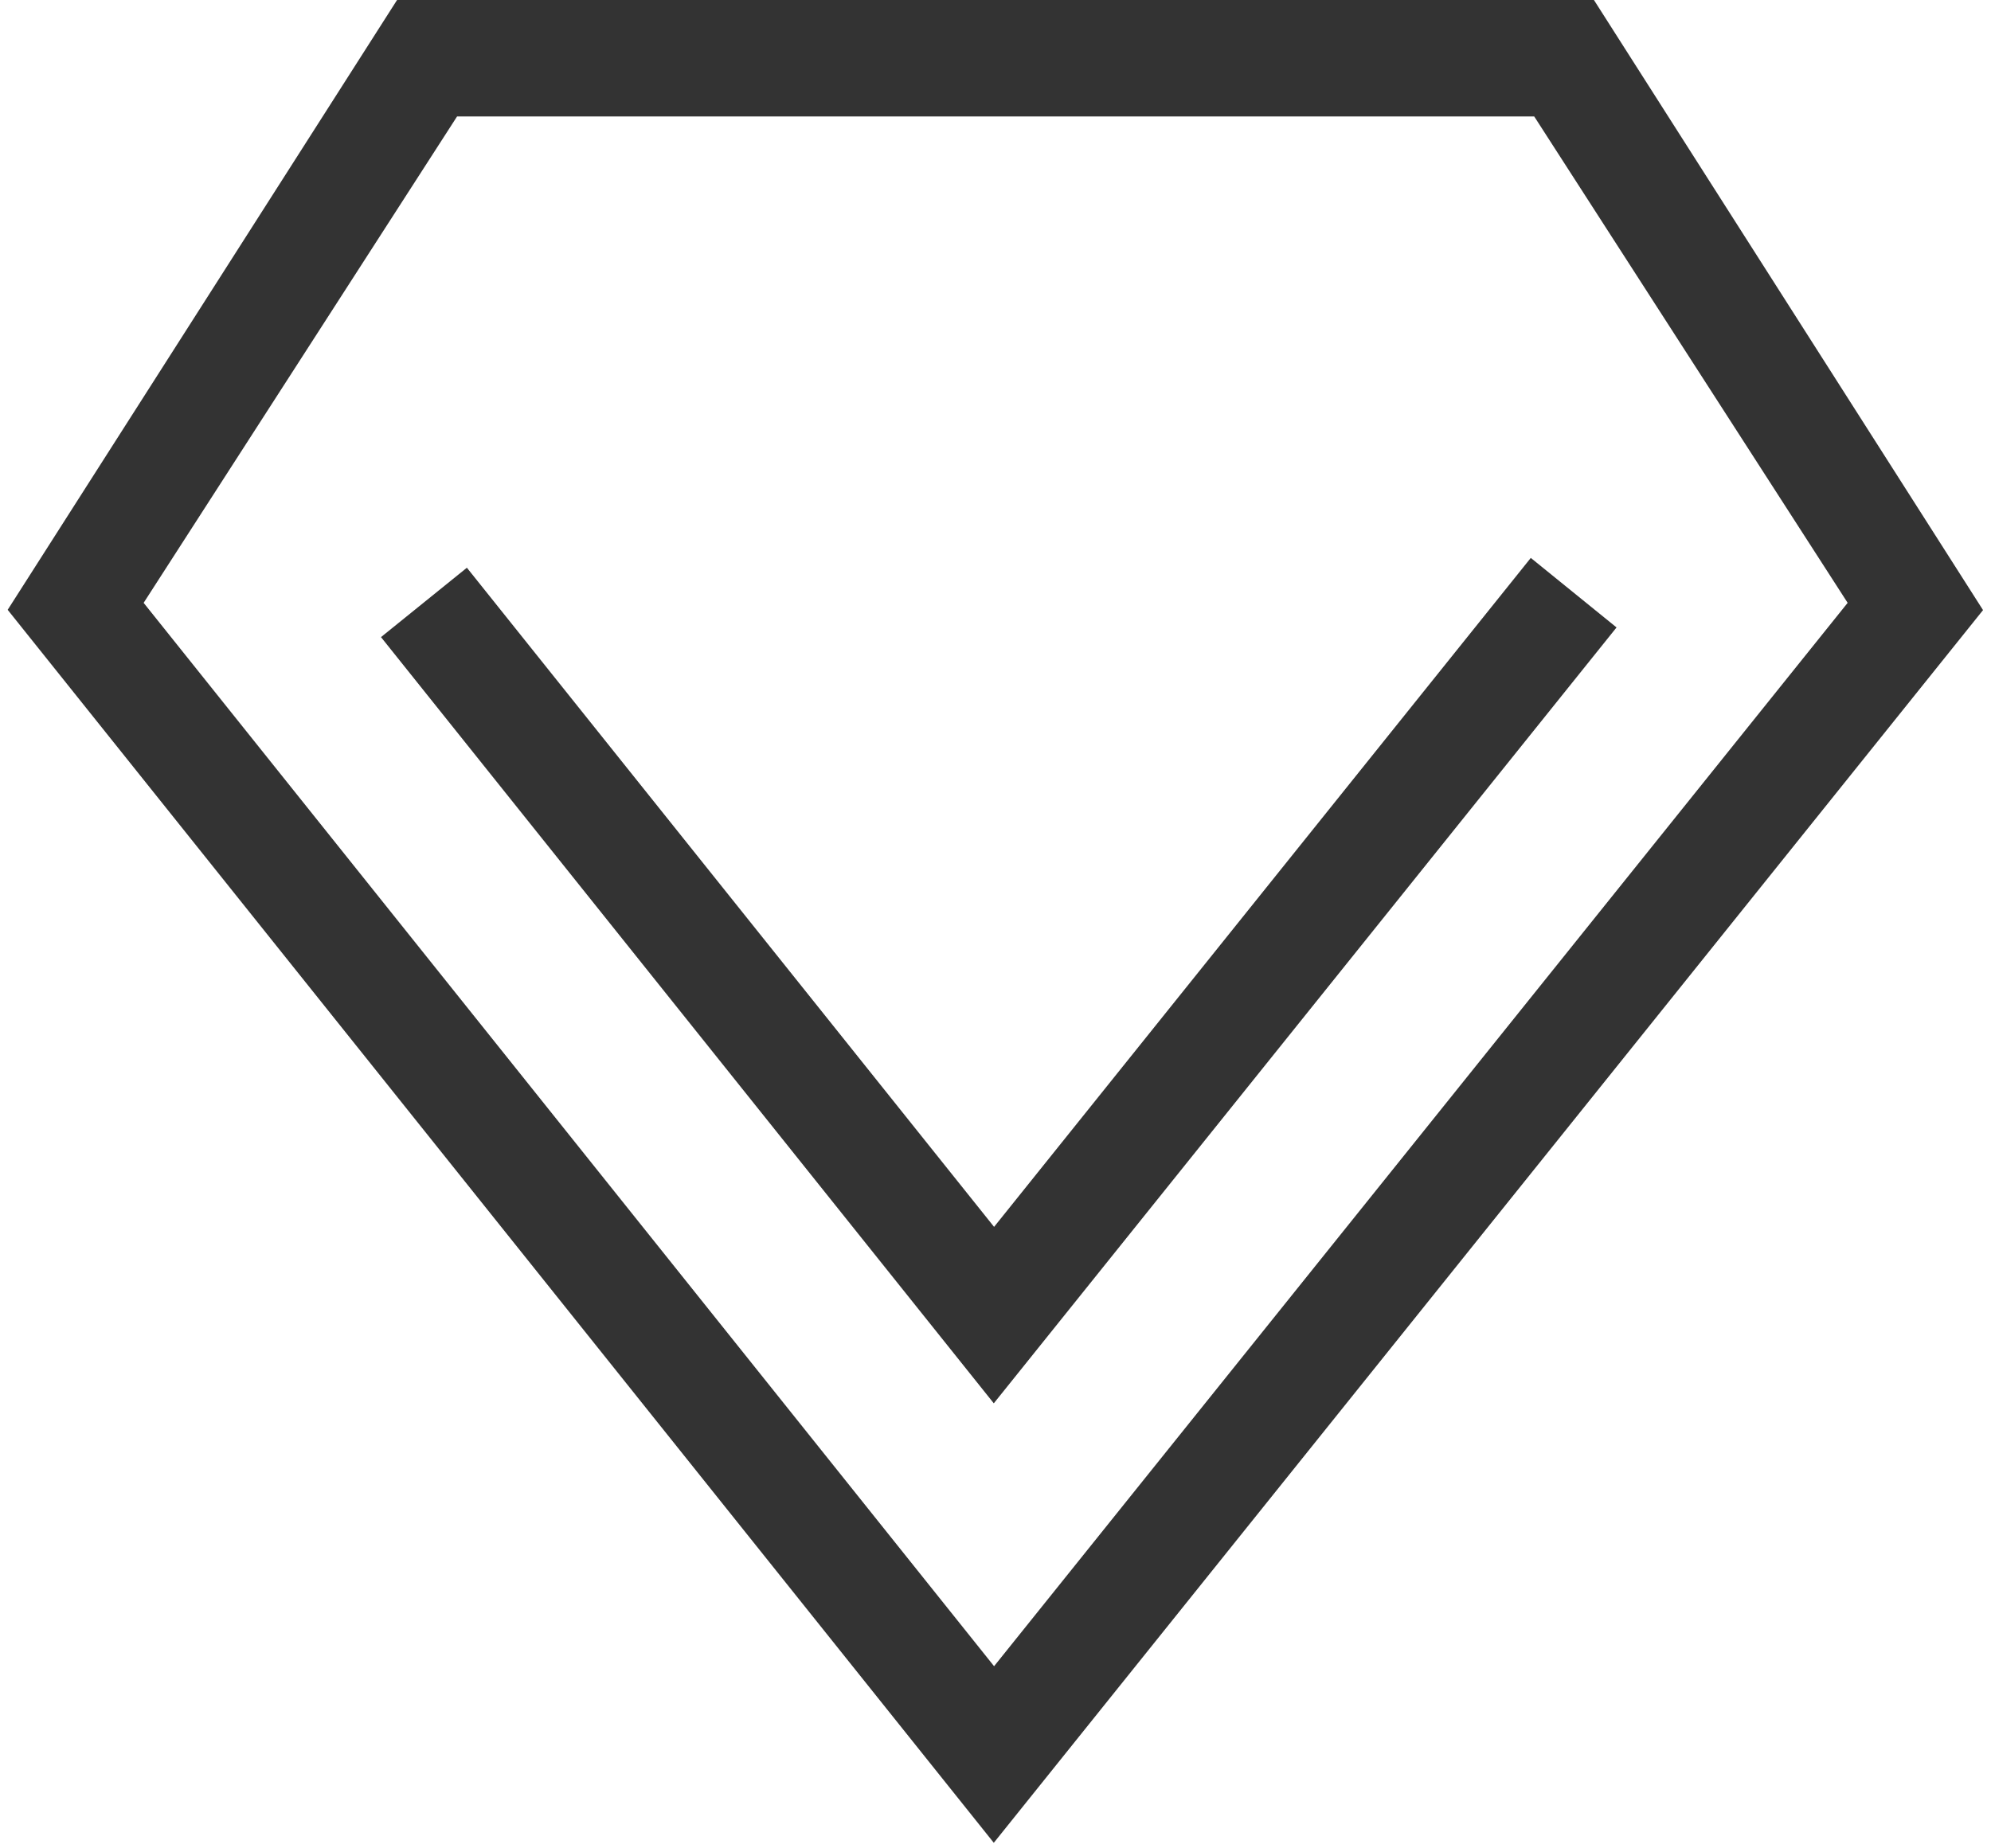 ﻿<?xml version="1.0" encoding="utf-8"?>
<svg version="1.1" xmlns:xlink="http://www.w3.org/1999/xlink" width="14px" height="13px" xmlns="http://www.w3.org/2000/svg">
  <g transform="matrix(1 0 0 1 -66 -144 )">
    <path d="M 0.054 4.289  L 6.988 12.961  L 13.944 4.291  L 11.208 0  L 2.792 0  L 0.054 4.289  Z M 10.788 0.819  L 12.992 4.24  L 6.99 11.719  L 1.01 4.24  L 3.214 0.819  L 10.788 0.819  Z M 2.679 4.481  L 6.988 9.87  L 11.367 4.413  L 10.764 3.924  L 6.99 8.629  L 3.283 3.993  L 2.679 4.481  Z " fill-rule="nonzero" fill="#333333" stroke="none" transform="matrix(1 0 0 1 66 144 )" />
  </g>
</svg>